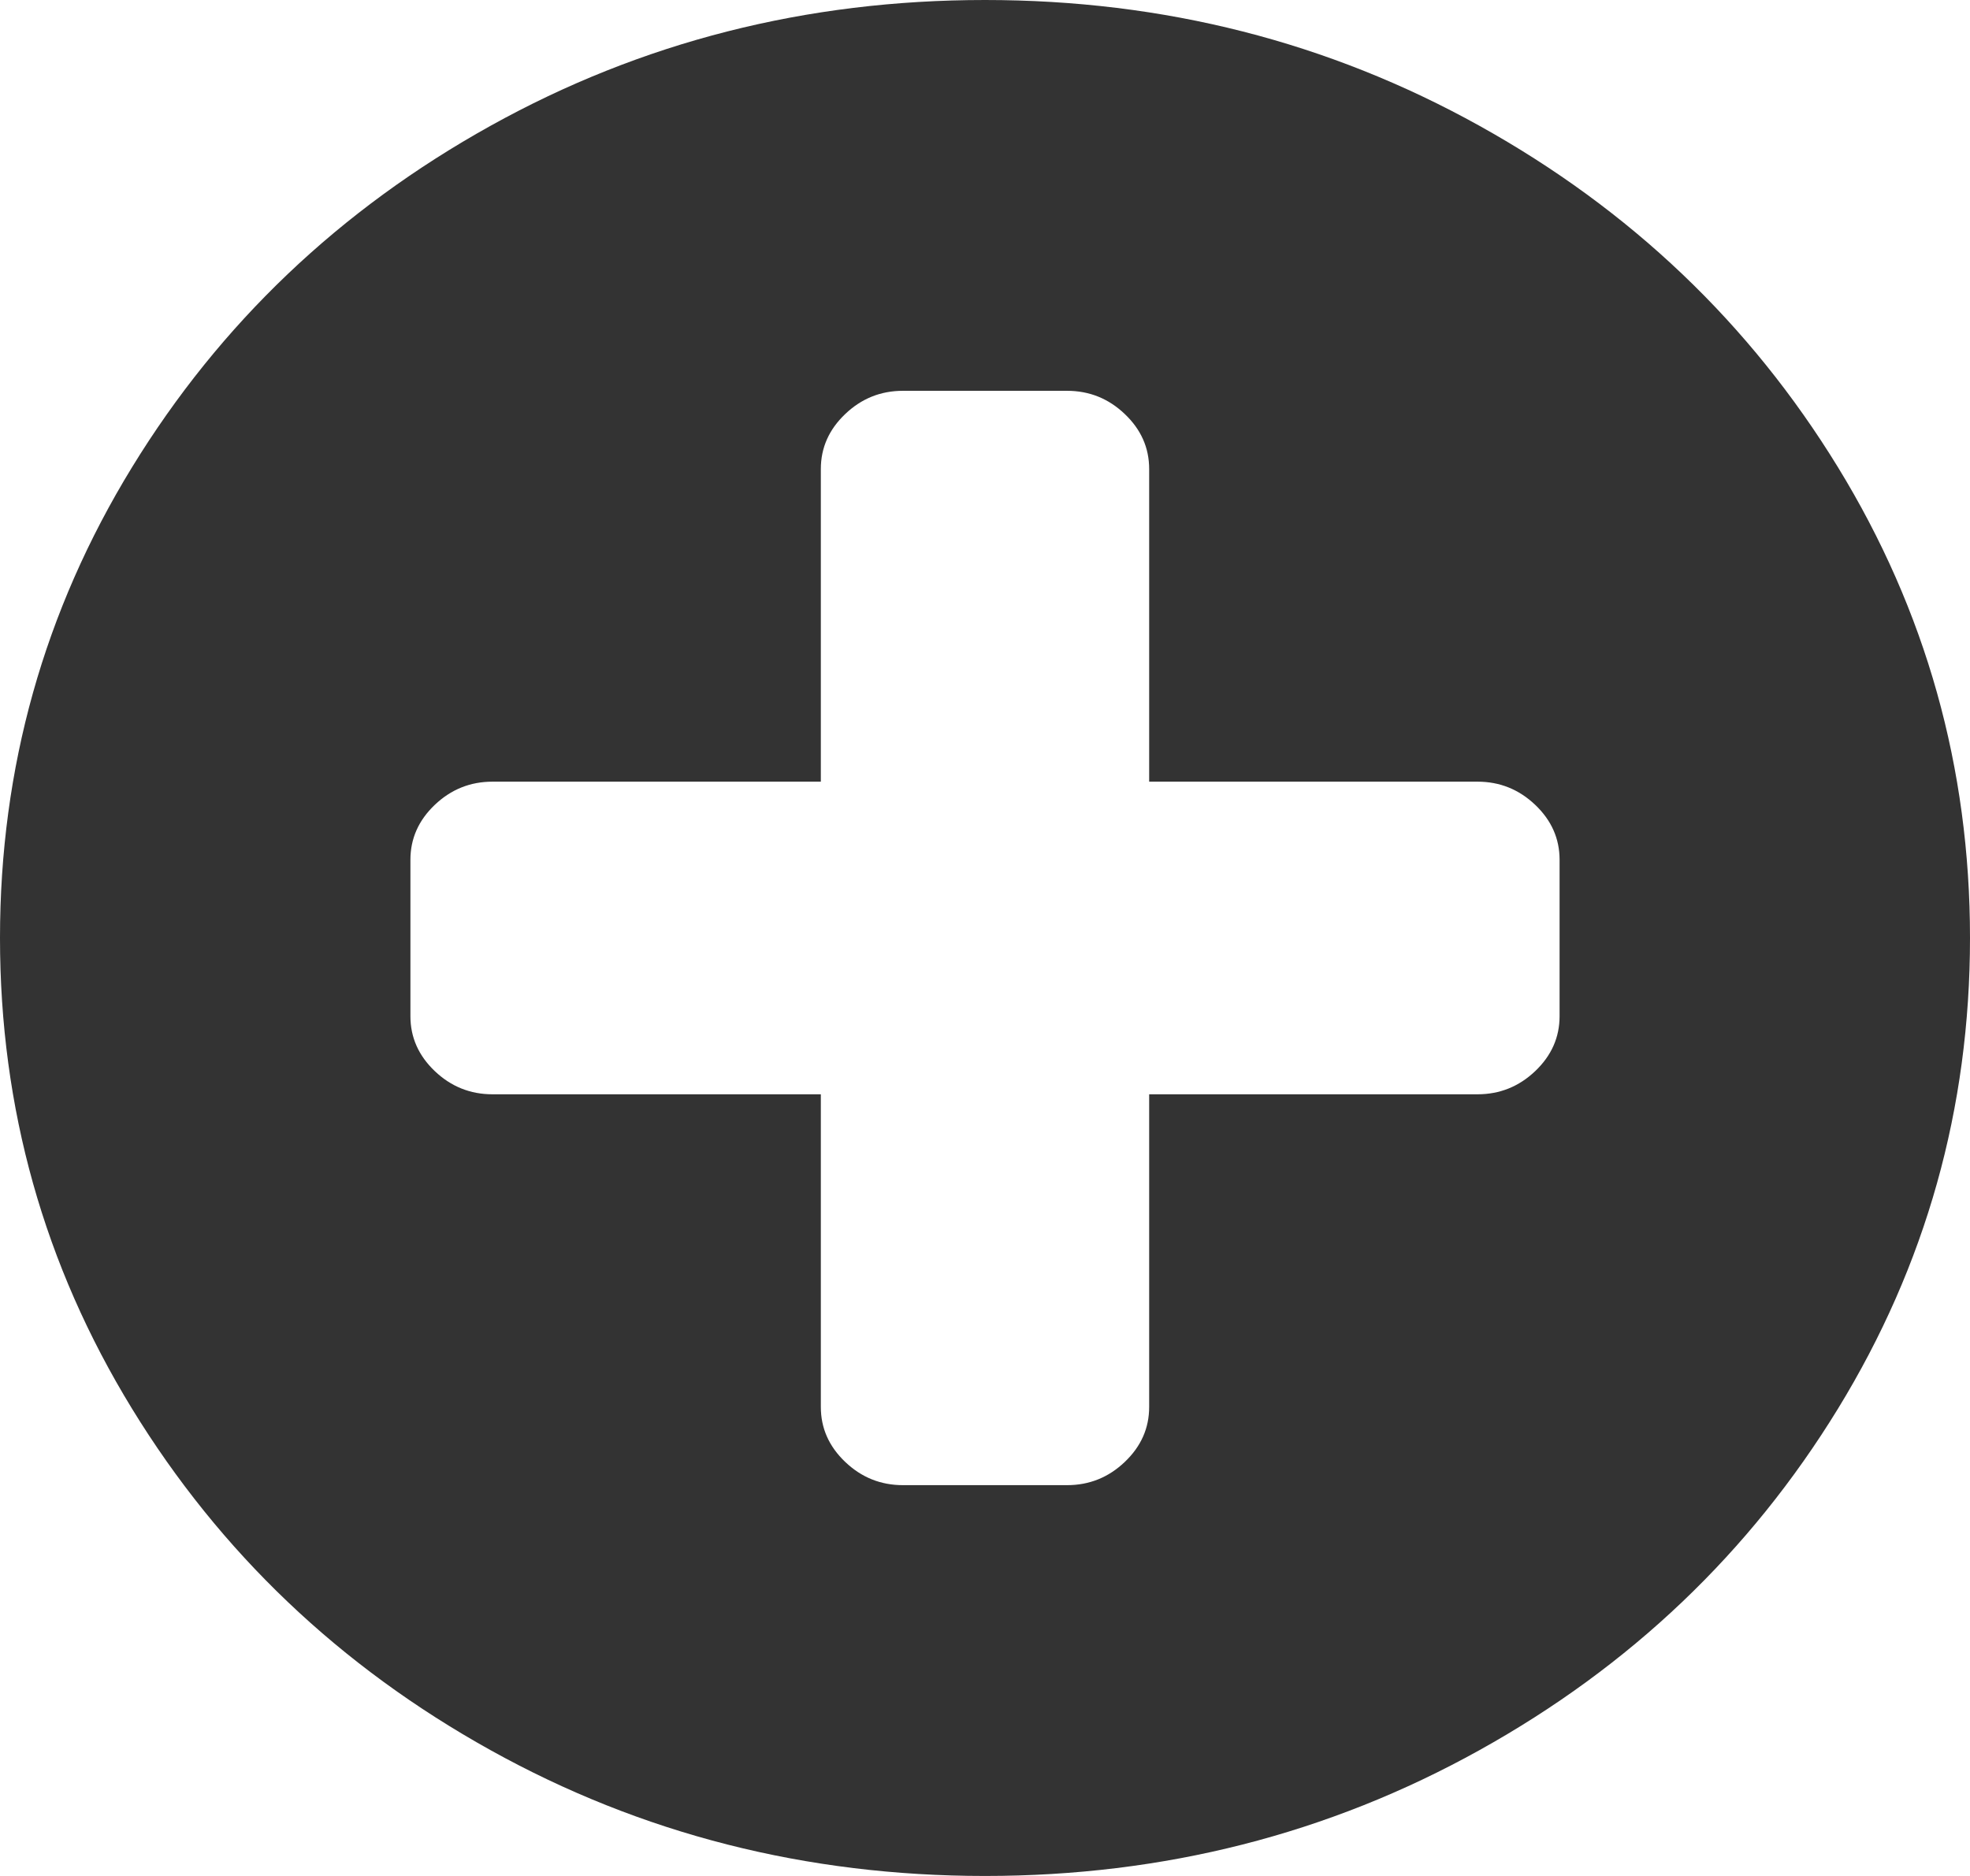 ﻿<?xml version="1.0" encoding="utf-8"?>
<svg version="1.1" xmlns:xlink="http://www.w3.org/1999/xlink" width="42px" height="40px" xmlns="http://www.w3.org/2000/svg">
  <g transform="matrix(1 0 0 1 -330 -72 )">
    <path d="M 32.73 22.839  C 33.077 22.509  33.25 22.118  33.25 21.667  L 33.25 18.333  C 33.25 17.882  33.077 17.491  32.73 17.161  C 32.384 16.832  31.974 16.667  31.5 16.667  L 24.5 16.667  L 24.5 10  C 24.5 9.549  24.327 9.158  23.98 8.828  C 23.634 8.498  23.224 8.333  22.75 8.333  L 19.25 8.333  C 18.776 8.333  18.366 8.498  18.02 8.828  C 17.673 9.158  17.5 9.549  17.5 10  L 17.5 16.667  L 10.5 16.667  C 10.026 16.667  9.616 16.832  9.27 17.161  C 8.923 17.491  8.75 17.882  8.75 18.333  L 8.75 21.667  C 8.75 22.118  8.923 22.509  9.27 22.839  C 9.616 23.168  10.026 23.333  10.5 23.333  L 17.5 23.333  L 17.5 30  C 17.5 30.451  17.673 30.842  18.02 31.172  C 18.366 31.502  18.776 31.667  19.25 31.667  L 22.75 31.667  C 23.224 31.667  23.634 31.502  23.98 31.172  C 24.327 30.842  24.5 30.451  24.5 30  L 24.5 23.333  L 31.5 23.333  C 31.974 23.333  32.384 23.168  32.73 22.839  Z M 39.184 9.961  C 41.061 13.025  42 16.372  42 20  C 42 23.628  41.061 26.975  39.184 30.039  C 37.306 33.103  34.758 35.53  31.541 37.318  C 28.324 39.106  24.81 40  21 40  C 17.19 40  13.676 39.106  10.459 37.318  C 7.242 35.53  4.694 33.103  2.816 30.039  C 0.939 26.975  0 23.628  0 20  C 0 16.372  0.939 13.025  2.816 9.961  C 4.694 6.897  7.242 4.47  10.459 2.682  C 13.676 0.894  17.19 0  21 0  C 24.81 0  28.324 0.894  31.541 2.682  C 34.758 4.47  37.306 6.897  39.184 9.961  Z " fill-rule="nonzero" fill="#333333" stroke="none" transform="matrix(1 0 0 1 330 72 )" />
  </g>
</svg>
